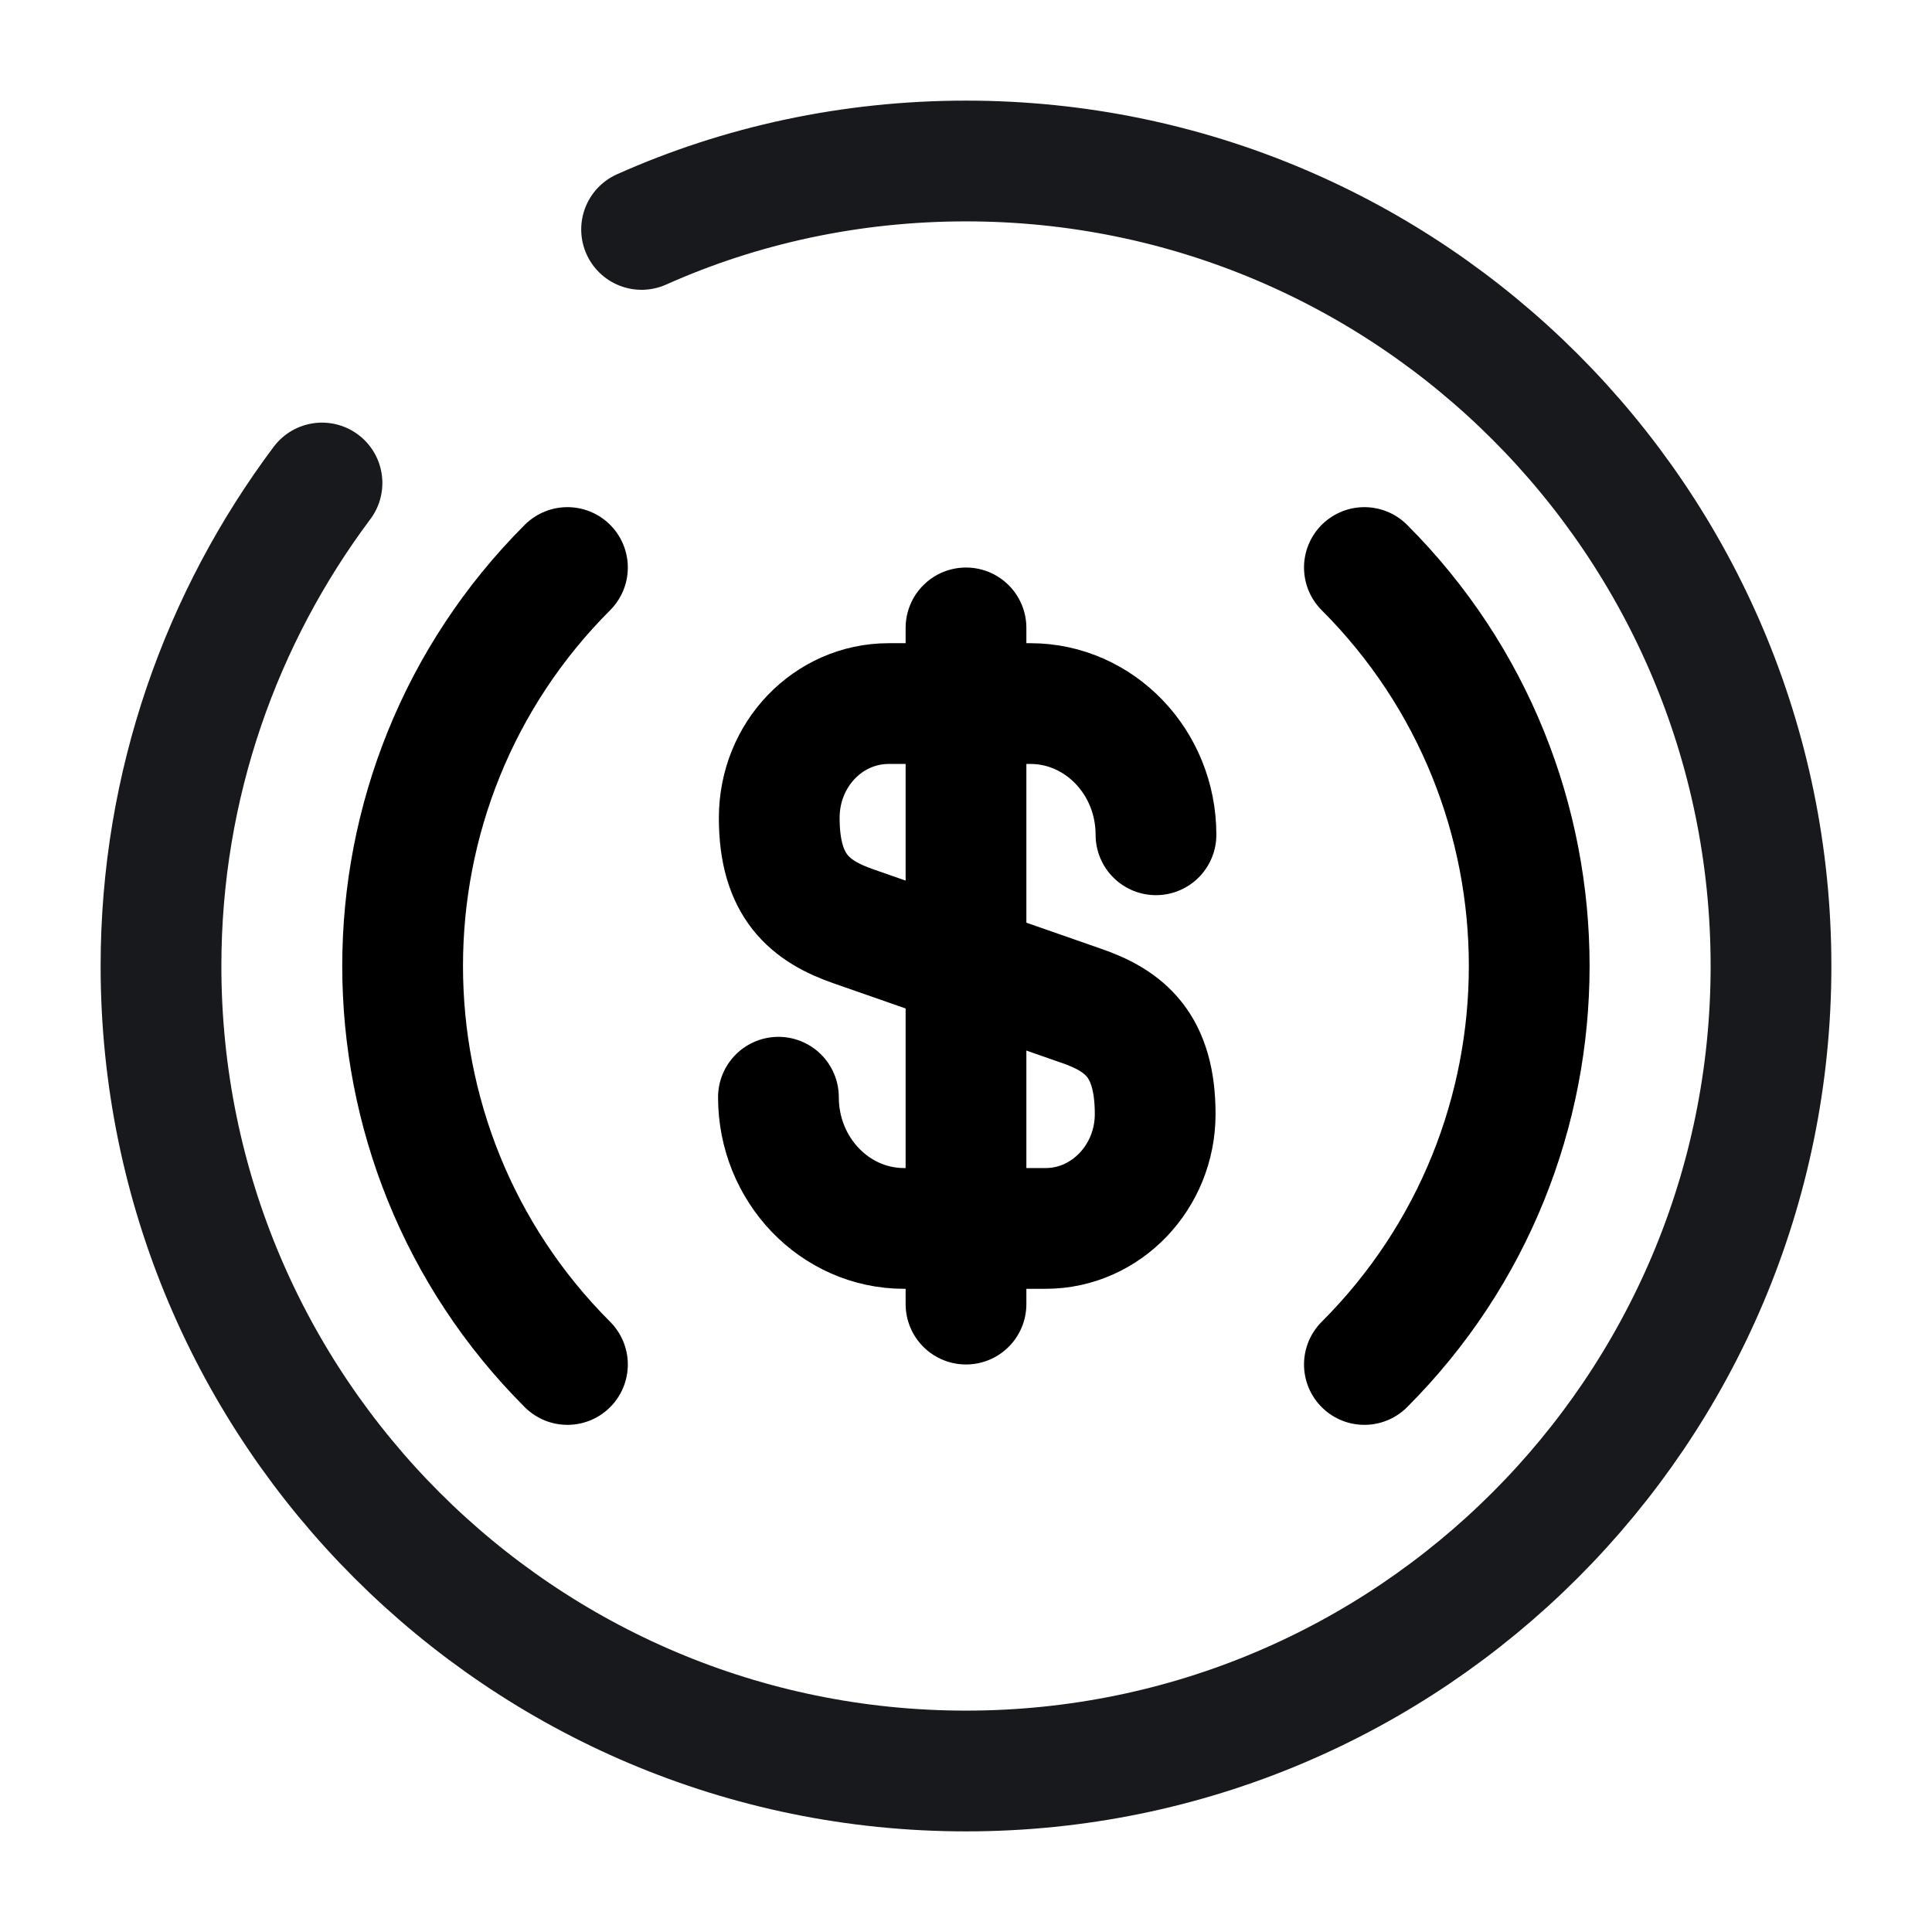 <svg width="24" height="24" viewBox="0 0 24 24" fill="none" xmlns="http://www.w3.org/2000/svg">
<path d="M16.949 16.95C19.679 14.22 19.679 9.78 16.949 7.05" stroke="black" stroke-width="1.5" stroke-miterlimit="10" stroke-linecap="round" stroke-linejoin="round"/>
<path d="M7.049 7.05C4.319 9.78 4.319 14.22 7.049 16.95" stroke="black" stroke-width="1.5" stroke-miterlimit="10" stroke-linecap="round" stroke-linejoin="round"/>
<path d="M9.67 13.63C9.67 14.53 10.37 15.26 11.23 15.26H12.99C13.74 15.26 14.35 14.62 14.35 13.84C14.35 12.99 13.98 12.68 13.42 12.49L10.61 11.51C10.06 11.32 9.68 11.01 9.68 10.16C9.68 9.37 10.29 8.74 11.04 8.74H12.8C13.66 8.74 14.36 9.47 14.36 10.37" stroke="black" stroke-width="1.5" stroke-linecap="round" stroke-linejoin="round"/>
<path d="M12 7.8V16.2" stroke="black" stroke-width="1.5" stroke-linecap="round" stroke-linejoin="round"/>
<path d="M4 6C2.75 7.67 2 9.75 2 12C2 17.52 6.48 22 12 22C17.52 22 22 17.52 22 12C22 6.48 17.52 2 12 2C10.57 2 9.2 2.3 7.97 2.85" stroke="#17191C" stroke-width="1.5" stroke-linecap="round" stroke-linejoin="round"/>
</svg>
